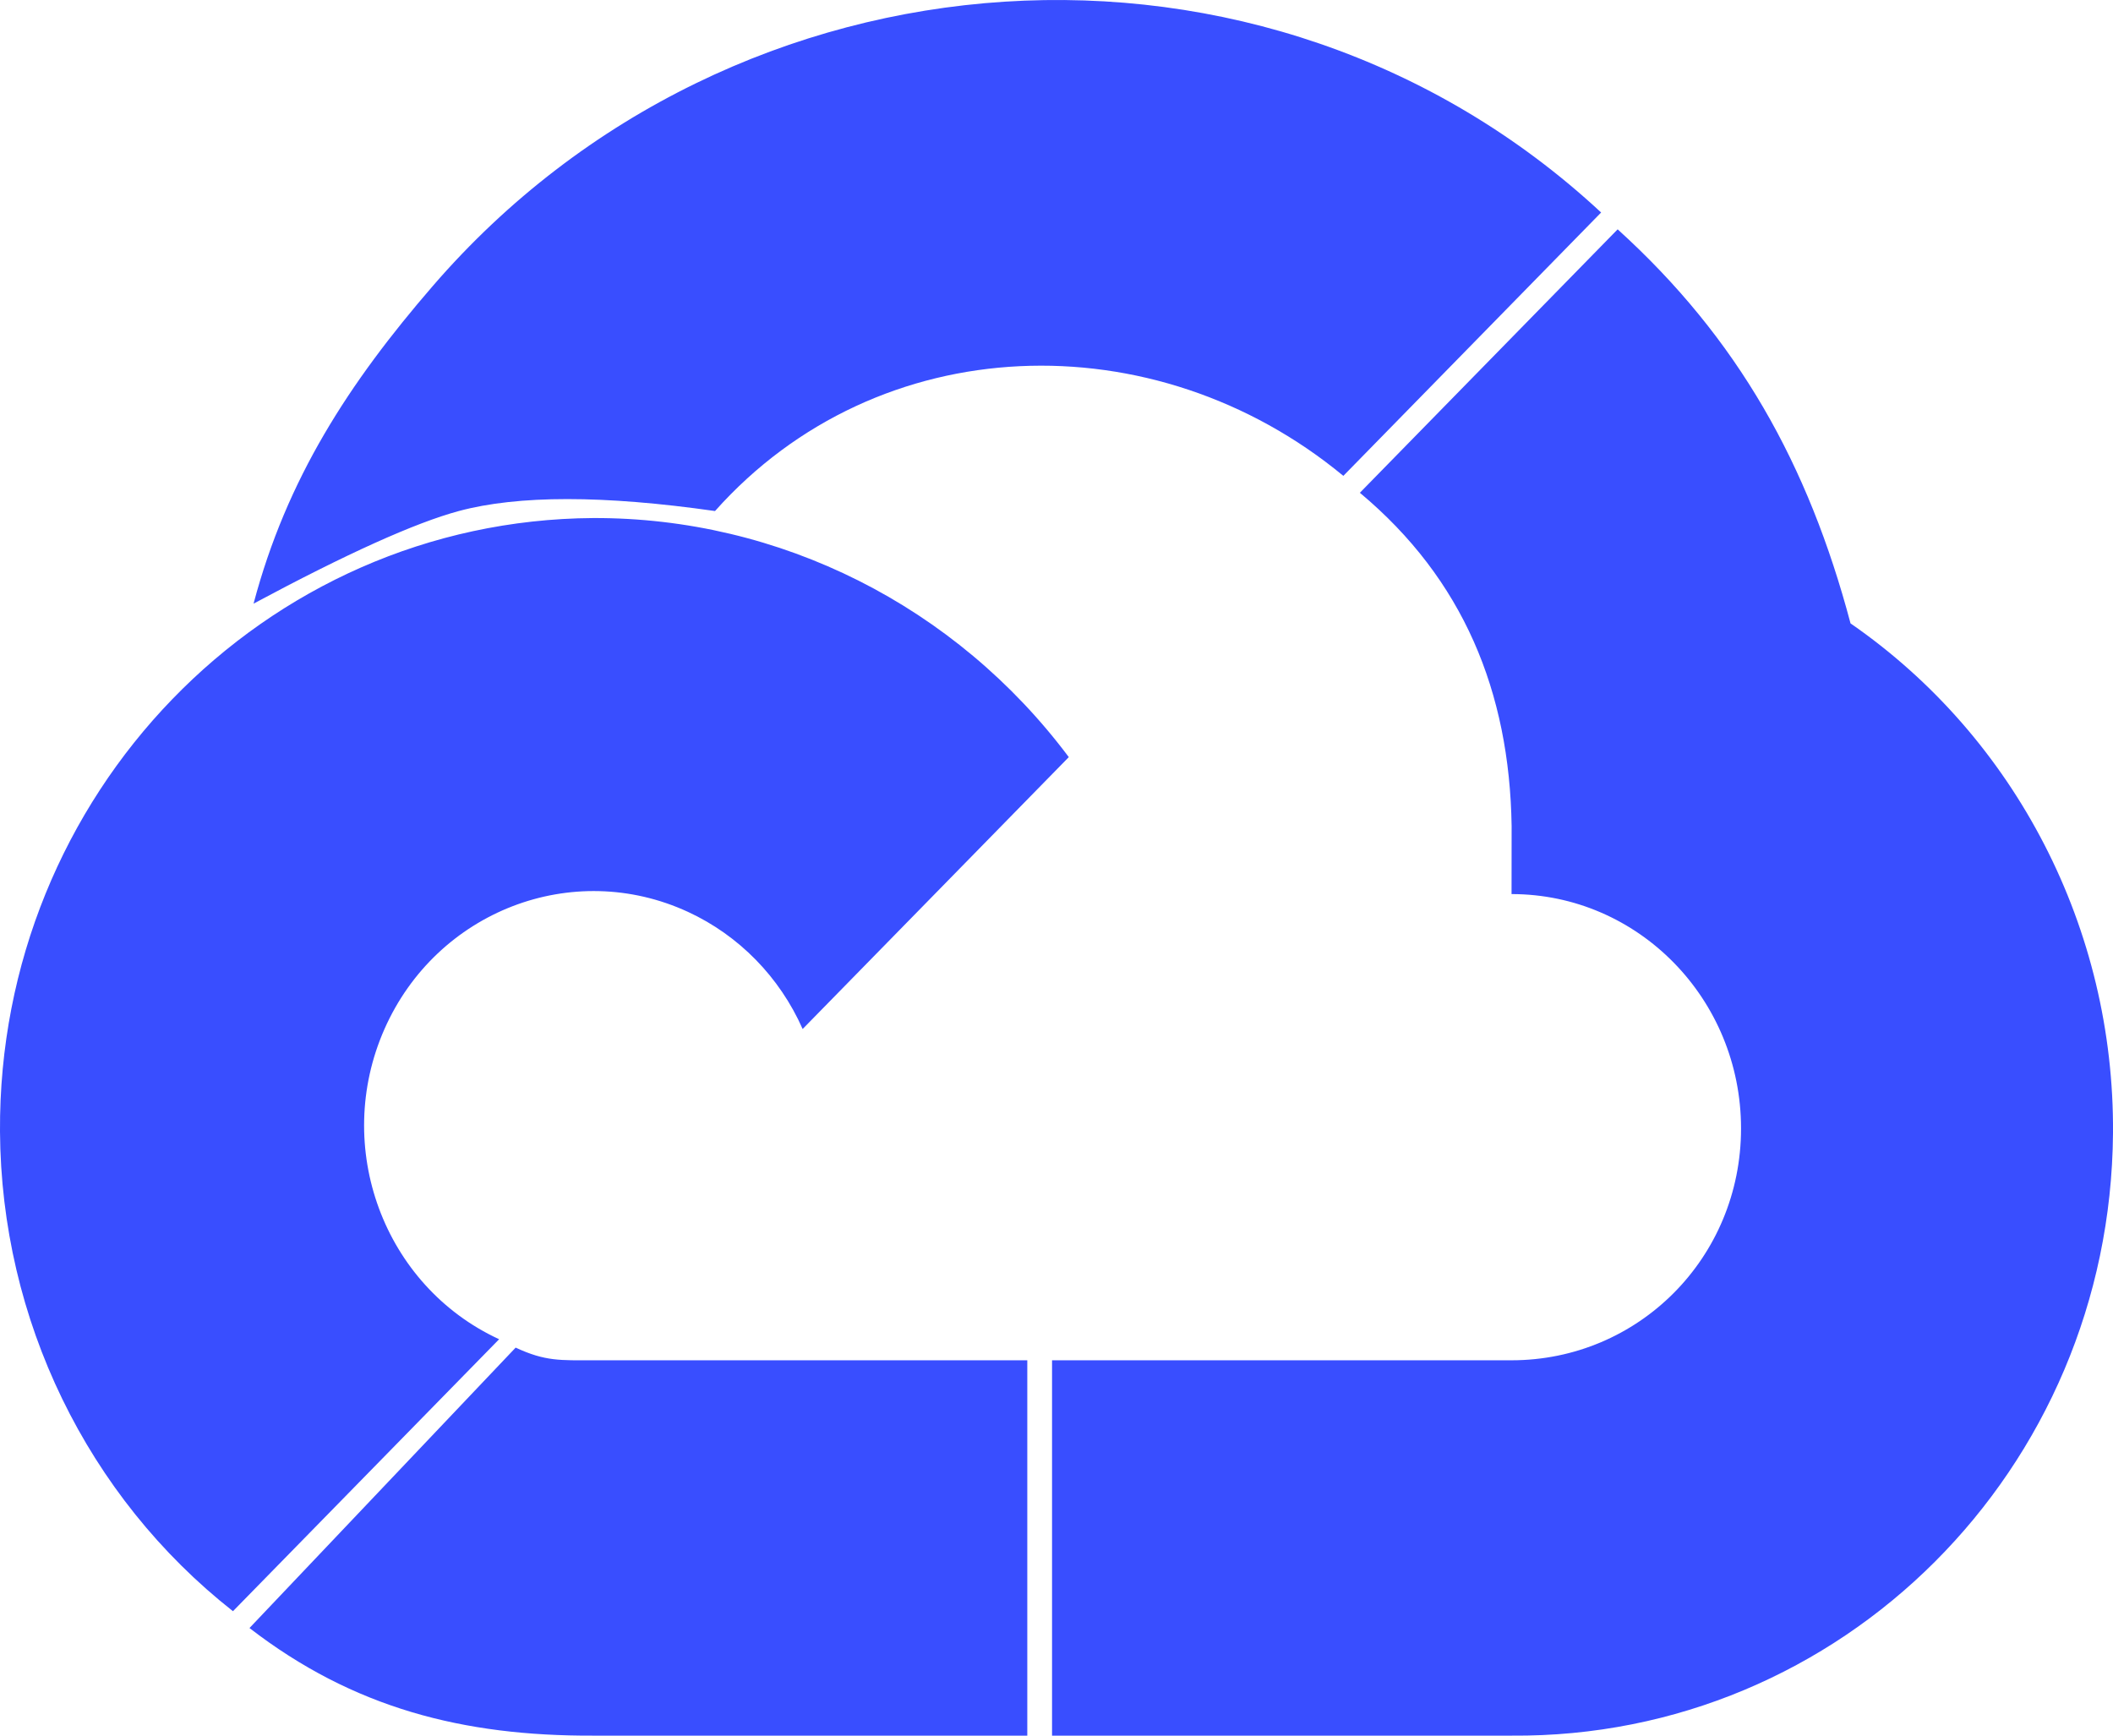 <?xml version="1.0" encoding="UTF-8"?>

<svg viewBox="0 0 28 23" version="1.1" xmlns="http://www.w3.org/2000/svg" xmlns:xlink="http://www.w3.org/1999/xlink">
    <g stroke="none" stroke-width="1" fill="none" fill-rule="evenodd">
        <g transform="translate(-769, -3496)" fill="#394EFF" fill-rule="nonzero">
            <g transform="translate(120, 3124)">
                <g transform="translate(640, 312)">
                    <g transform="translate(0, 54)">
                        <g  transform="translate(9, 6)">
                            <path d="M21.436,3.039 C23.033,4.487 23.963,6.156 24.522,8.261 C26.715,9.777 28.02,12.312 28,15.017 C27.966,19.48 24.398,23.035 20.03,23 L20.03,23 L13.941,23 L13.941,18.026 L20.03,18.026 C21.709,18.026 23.071,16.67 23.071,14.954 C23.071,13.238 21.709,11.848 20.03,11.848 L20.03,11.848 L20.031,10.945 C20.003,9.167 19.39,7.674 18.02,6.53 L18.02,6.53 Z M6.833,17.858 C7.227,18.042 7.428,18.026 7.861,18.026 L7.861,18.026 L13.613,18.026 L13.613,23 L7.861,23 C6.138,23.007 4.68,22.635 3.306,21.574 L3.306,21.574 Z M7.861,6.865 C10.331,6.856 12.663,8.028 14.163,10.033 L14.163,10.033 L10.636,13.636 C10.332,12.948 9.792,12.396 9.117,12.084 C7.587,11.378 5.786,12.073 5.095,13.636 C4.404,15.2 5.084,17.04 6.614,17.747 L6.614,17.747 L3.087,21.351 C1.154,19.831 0.015,17.486 0,14.993 C-0.026,10.531 3.493,6.892 7.861,6.865 Z M5.734,3.791 C9.732,-0.838 16.782,-1.305 21.217,2.816 L21.217,2.816 L17.801,6.306 C15.301,4.239 11.64,4.342 9.475,6.772 C7.997,6.561 6.865,6.561 6.08,6.772 C5.502,6.928 4.595,7.337 3.36,7.999 C3.799,6.344 4.623,5.076 5.734,3.791 Z"></path>
                        </g>
                    </g>
                </g>
            </g>
        </g>
    </g>
</svg>
